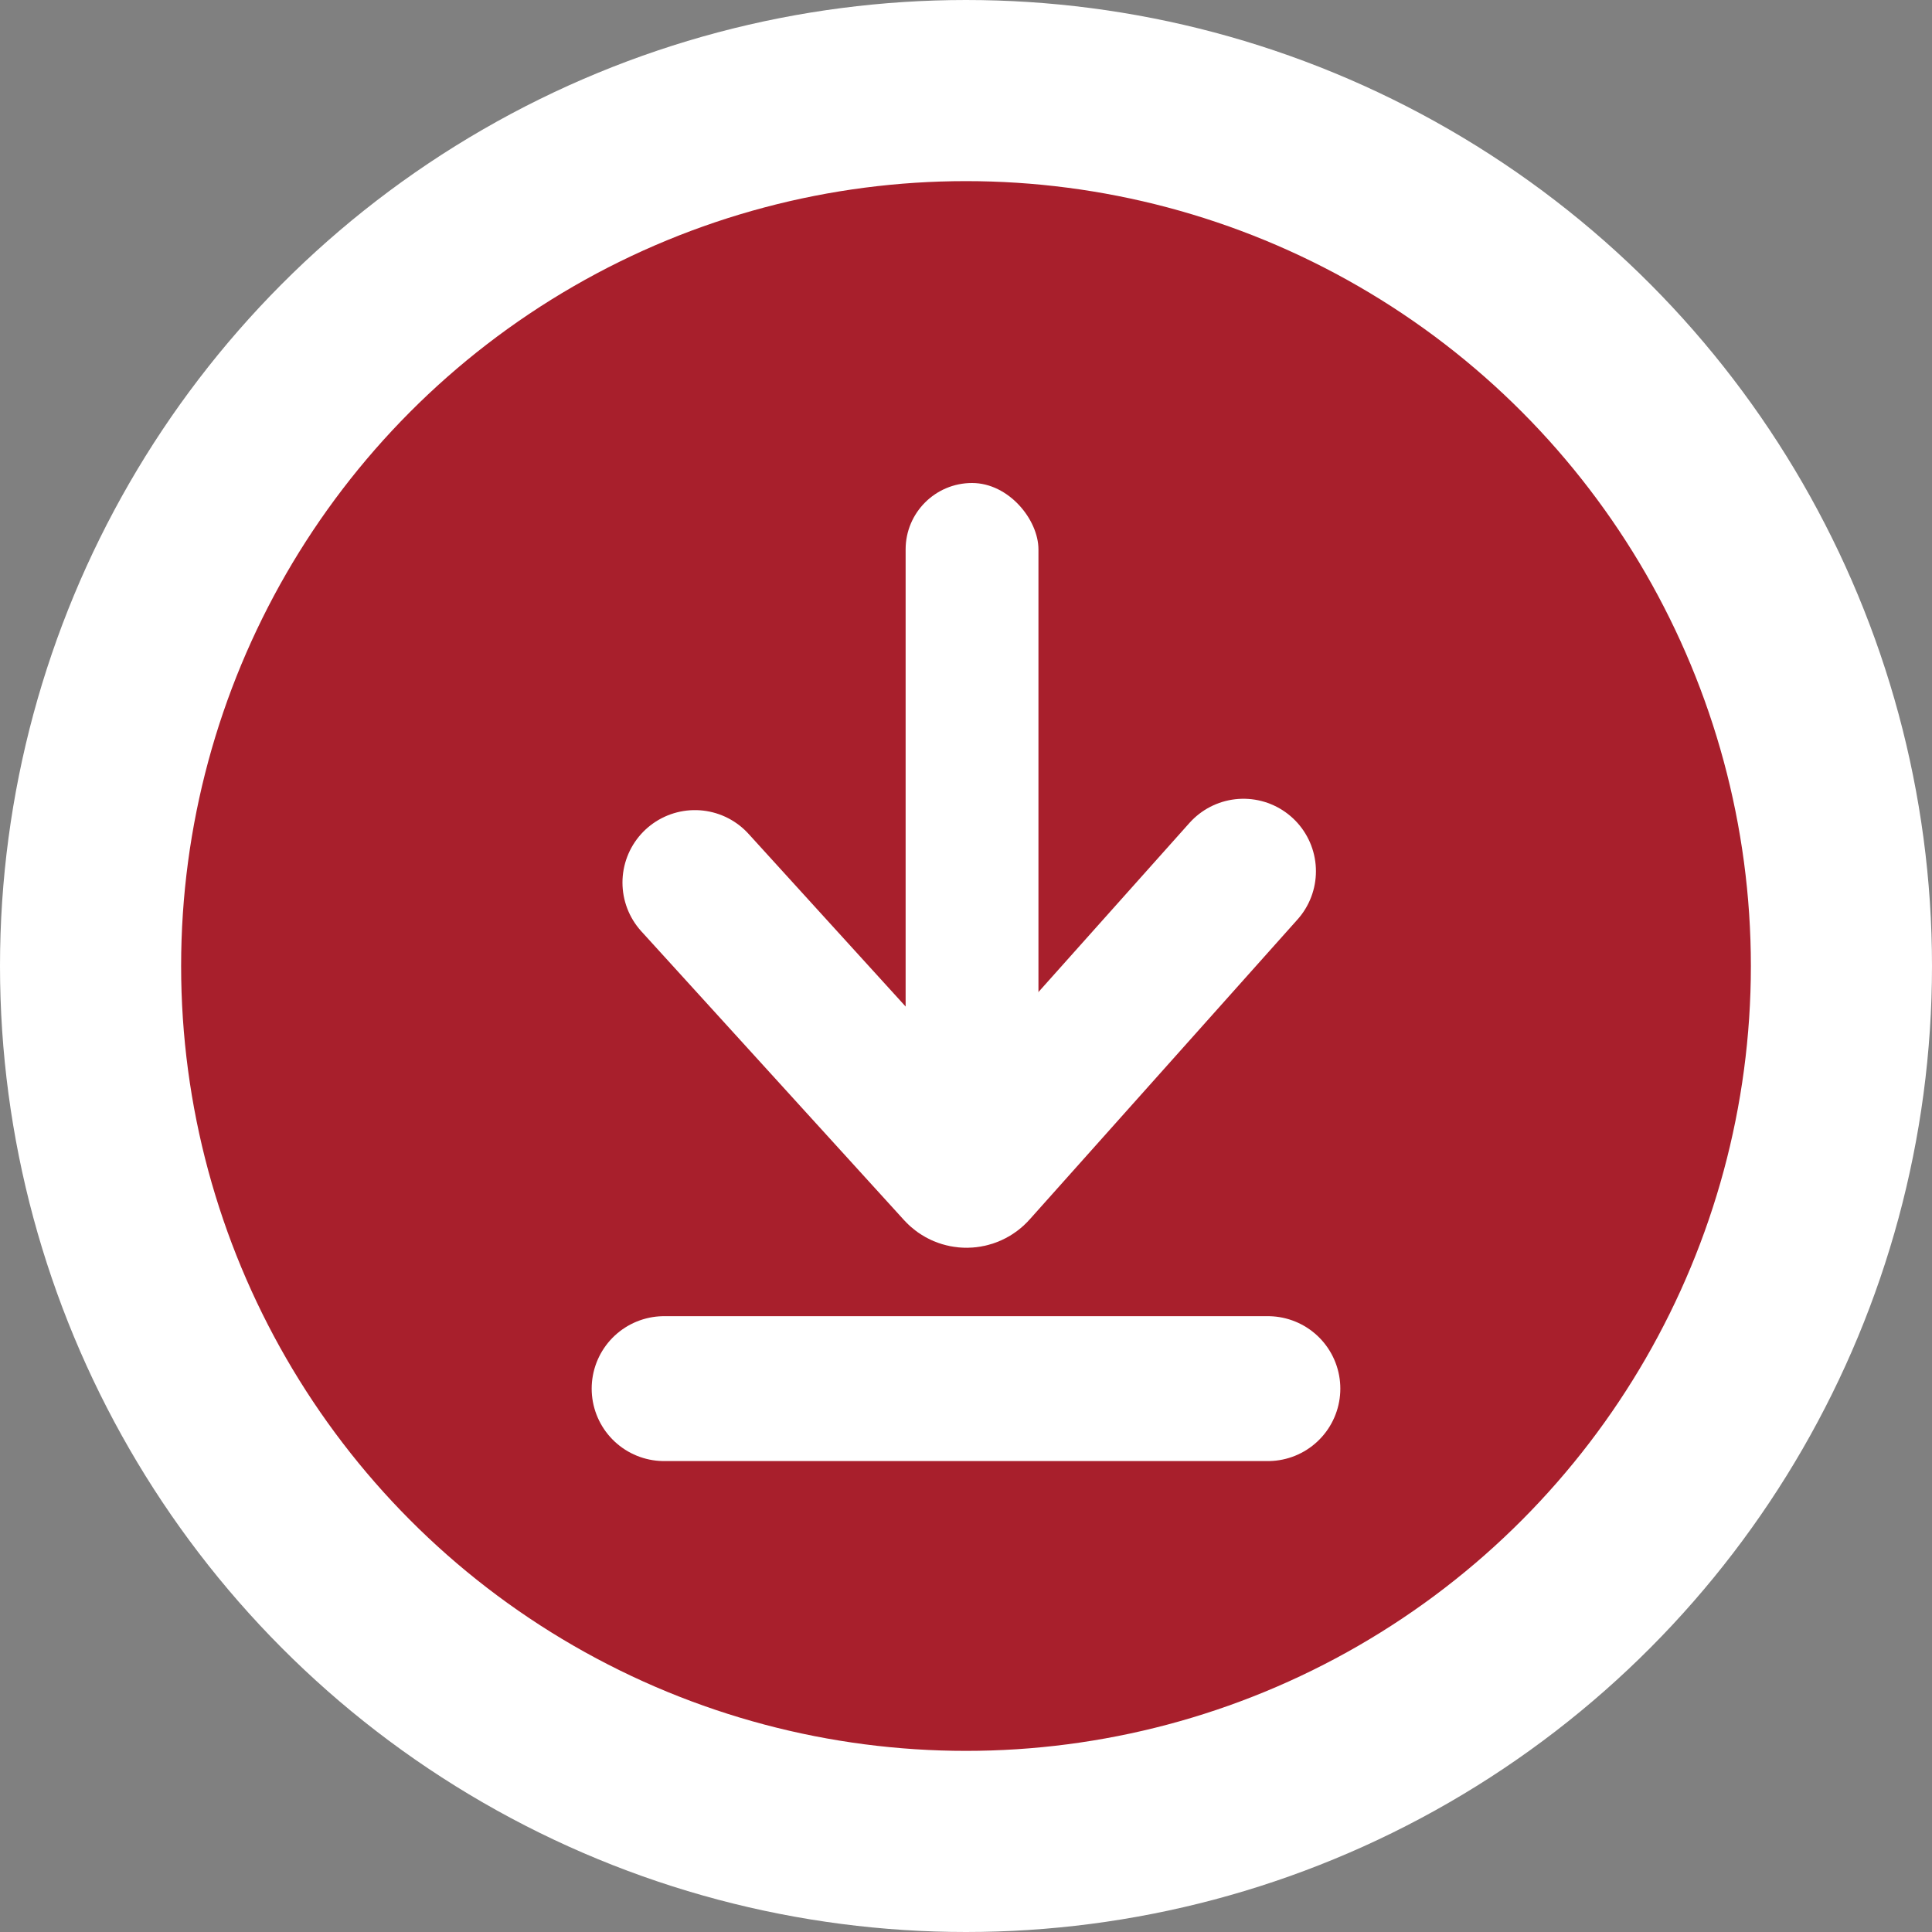 <svg width="16" height="16" viewBox="0 0 16 16" fill="none" xmlns="http://www.w3.org/2000/svg">
<rect x="0" y="0" width="16" height="16" fill="#808080" stroke="none"/>
<circle cx="8" cy="8" r="7.25" fill="#A81F2C" stroke="white" stroke-width="1.5"/>
<path d="M5.5 11.5H10.5" stroke="white" stroke-width="1.2" stroke-linecap="round"/>
<path d="M10.298 7.215L8.079 9.7C8.04 9.744 7.971 9.745 7.931 9.701L5.755 7.309" stroke="white" stroke-width="1.2" stroke-linecap="round"/>
<rect x="7.5" y="4" width="1.1" height="5.736" rx="0.55" fill="white"/>
</svg>
